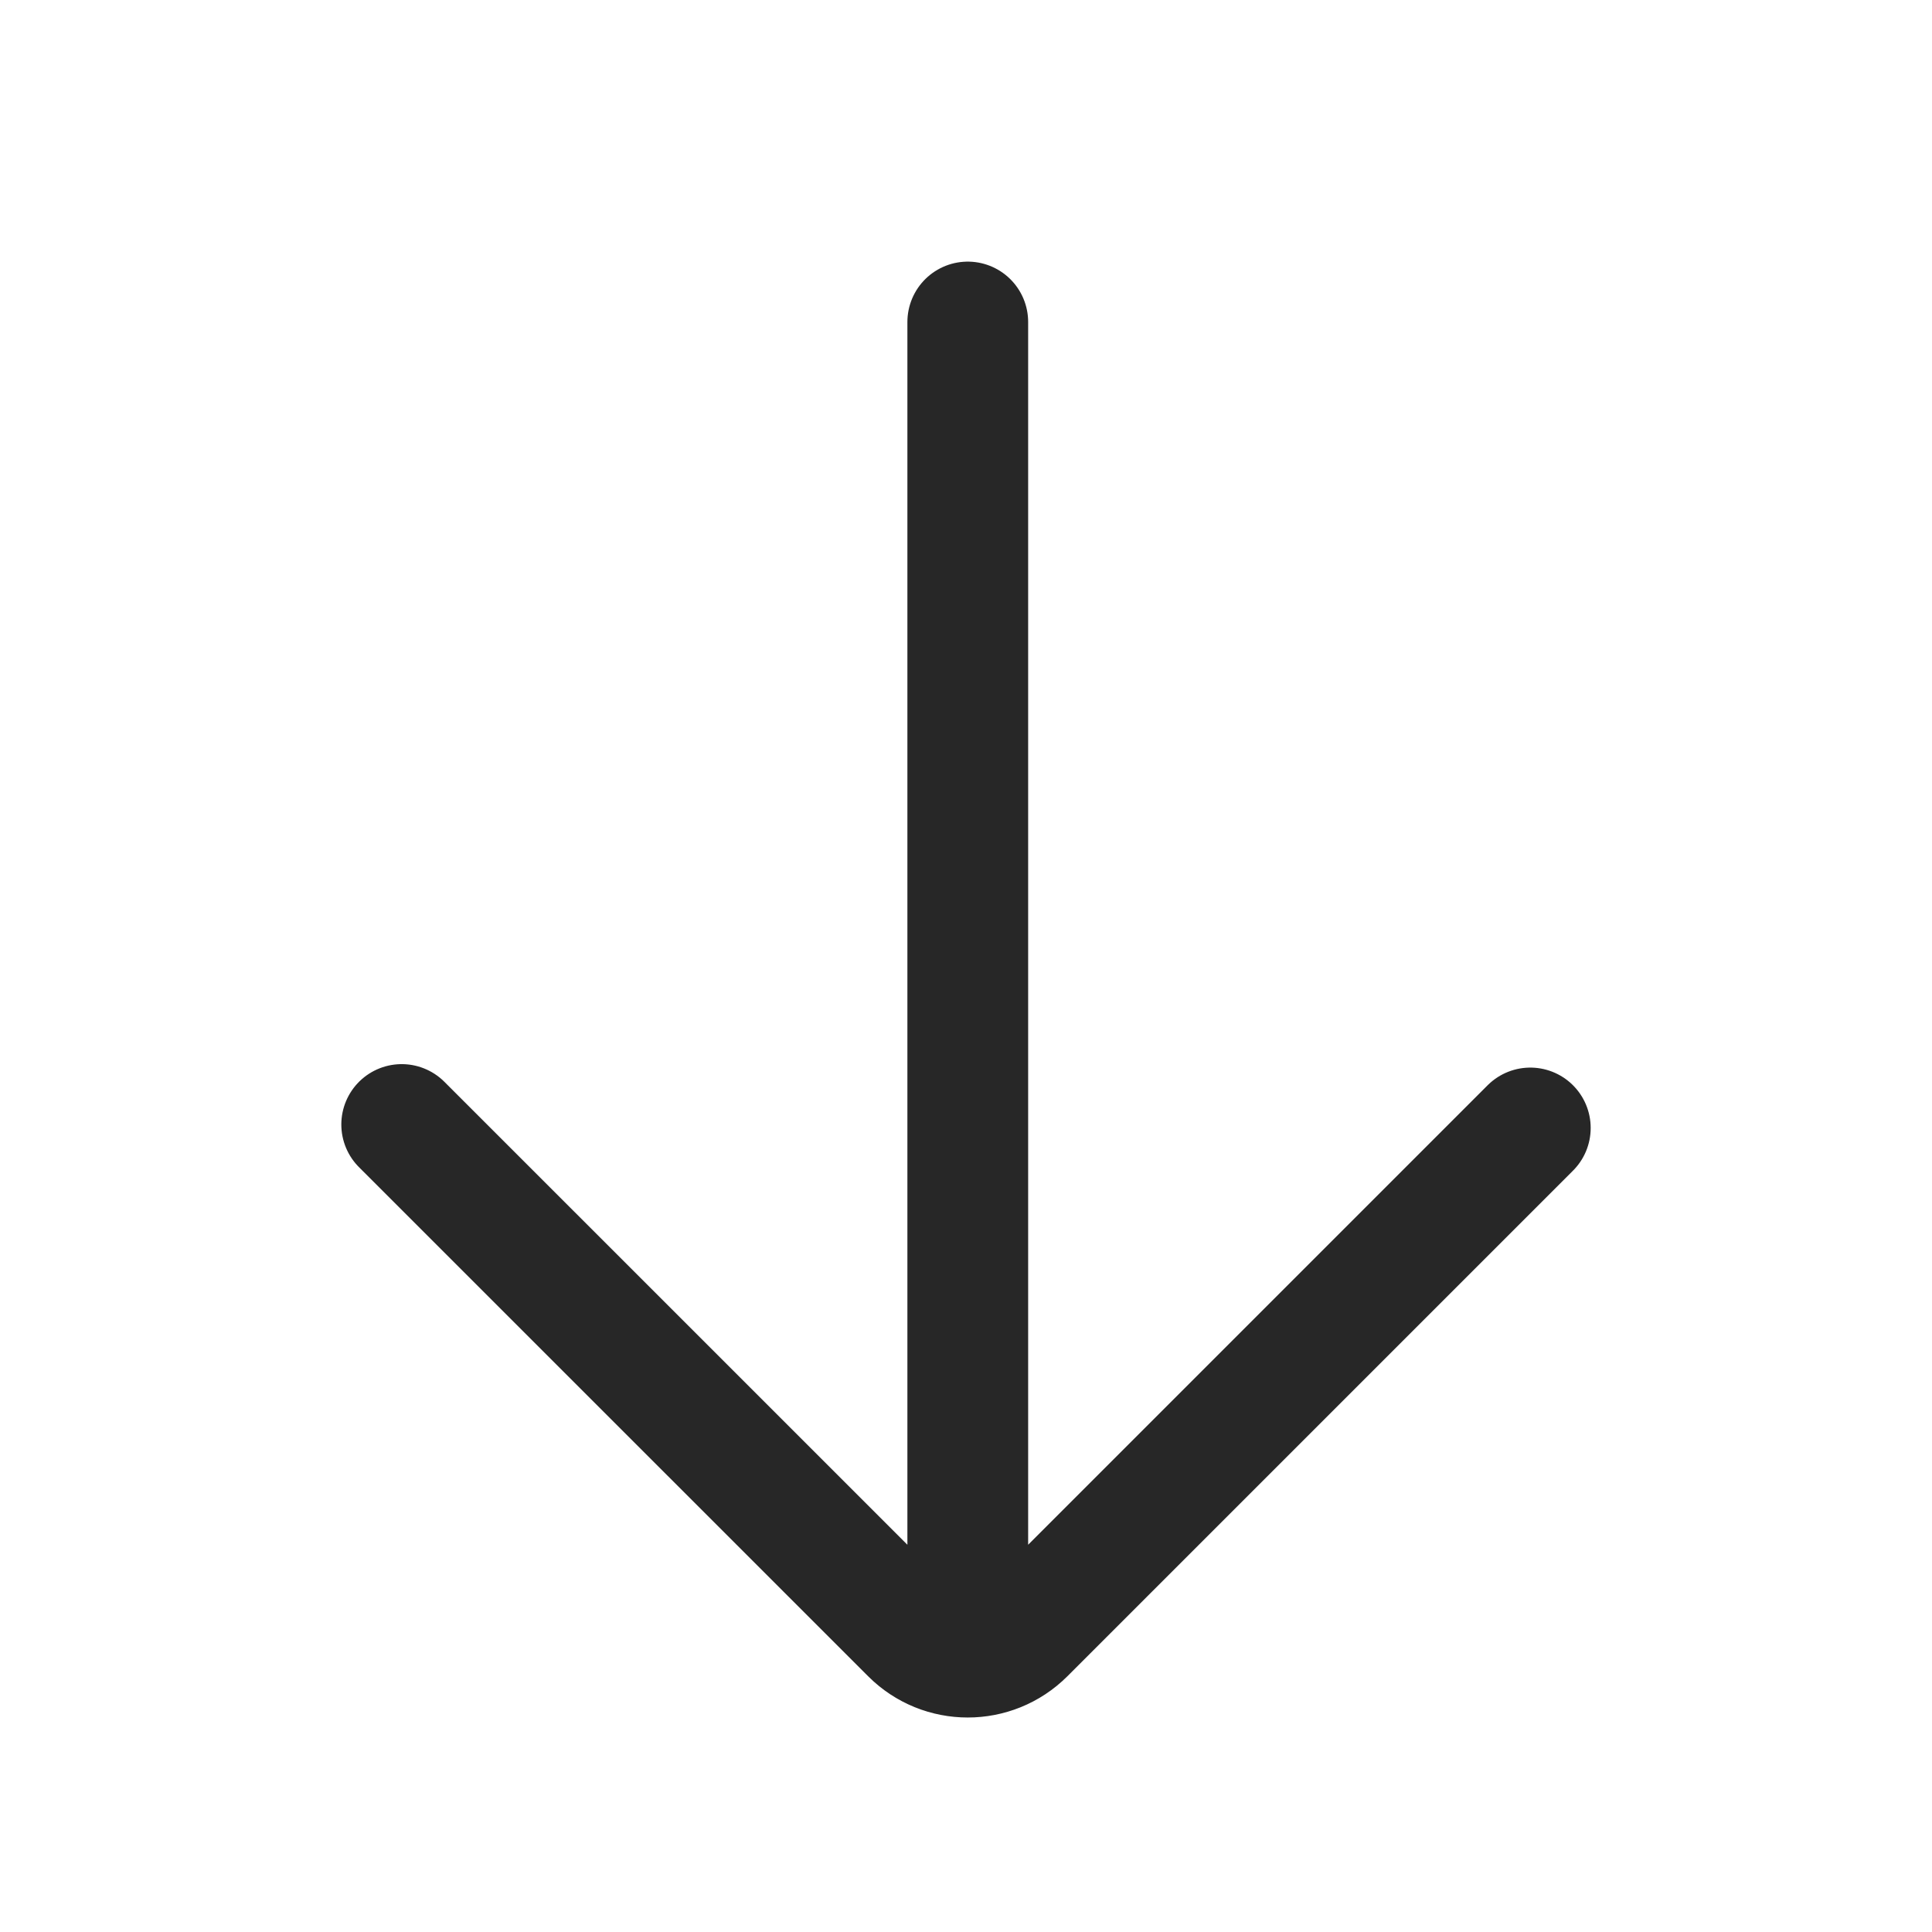 <svg width="24" height="24" viewBox="0 0 24 24" fill="none" xmlns="http://www.w3.org/2000/svg">
<path d="M19.01 14.012L12.729 20.293C12.338 20.683 11.705 20.683 11.315 20.293L4.99 13.969M12.022 20.5V4" stroke="#272727" stroke-width="1.5" stroke-linecap="round"/>
</svg>
